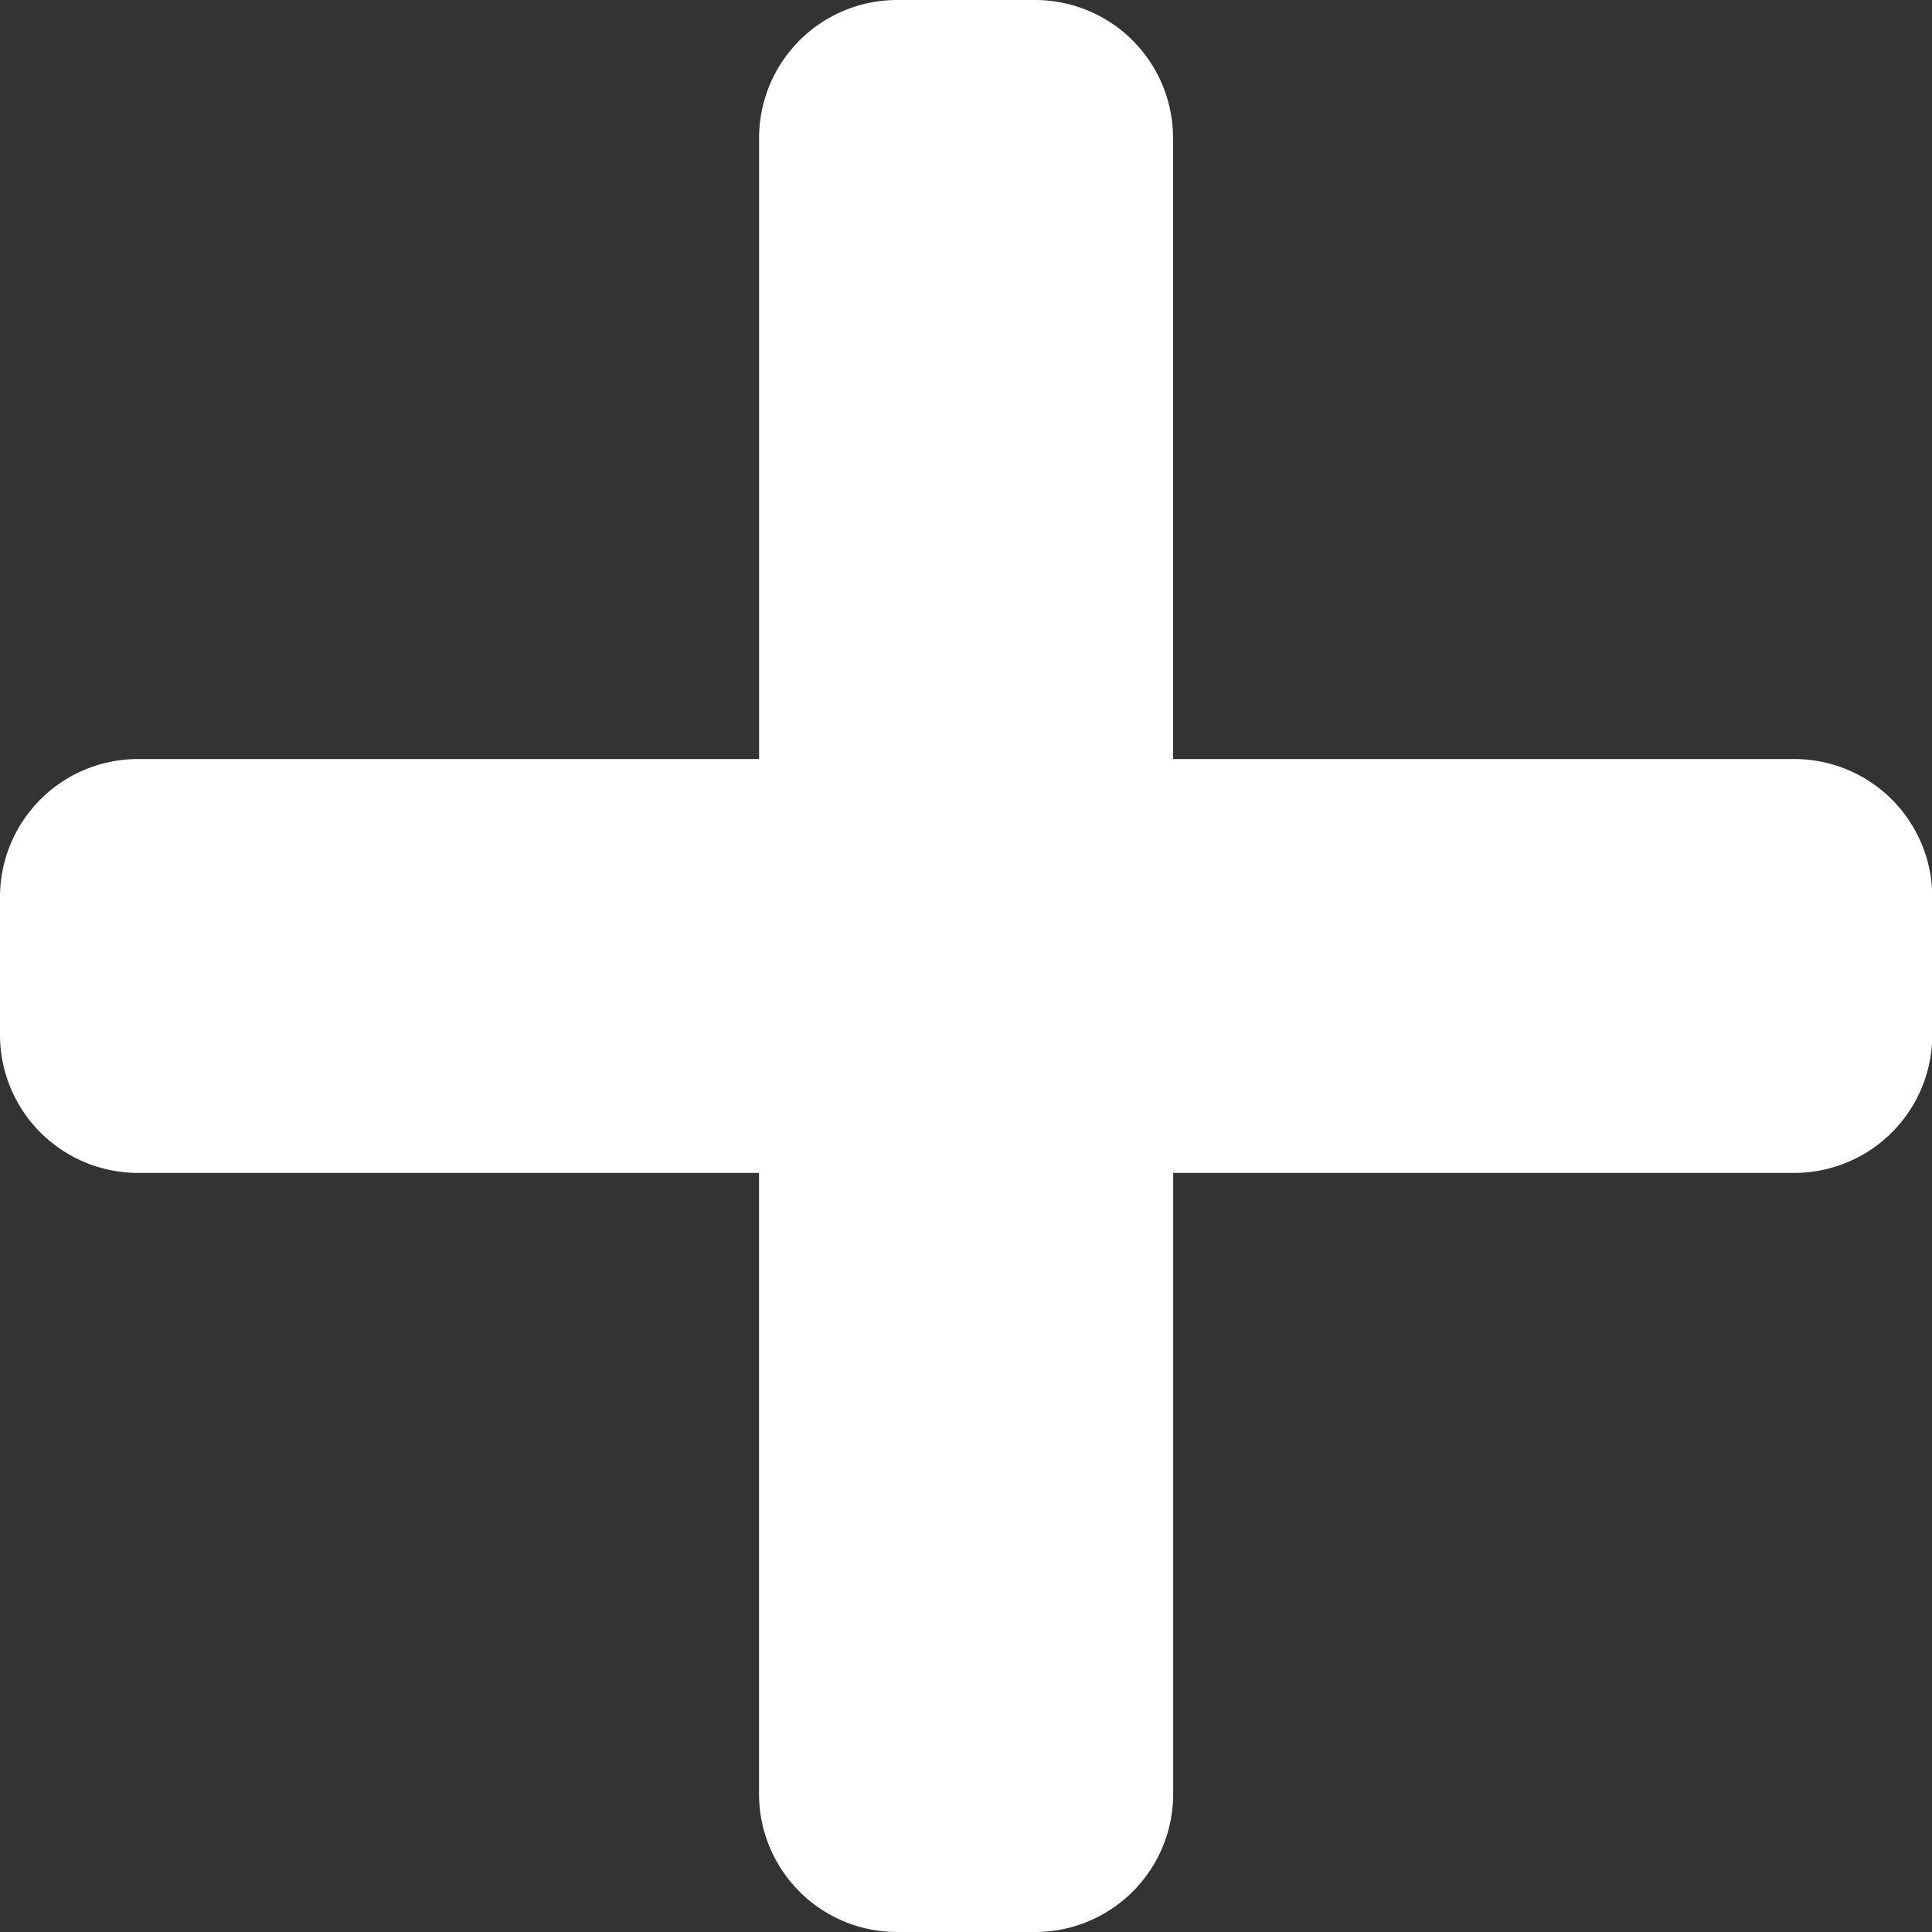 <svg xmlns="http://www.w3.org/2000/svg" id="Icon_awesome-plus" width="29.073" height="29.073" data-name="Icon awesome-plus" viewBox="0 0 29.073 29.073"><rect x="0" y="0" width="29.073" height="29.073" fill="#333333" stroke="none"/><path id="Icon_awesome-plus-2" fill="#fff" d="M27,13.672H17.652V4.327A2.077,2.077,0,0,0,15.575,2.25H13.5a2.077,2.077,0,0,0-2.077,2.077v9.345H2.077A2.077,2.077,0,0,0,0,15.748v2.077A2.077,2.077,0,0,0,2.077,19.9h9.345v9.345A2.077,2.077,0,0,0,13.5,31.323h2.077a2.077,2.077,0,0,0,2.077-2.077V19.9H27a2.077,2.077,0,0,0,2.077-2.077V15.748A2.077,2.077,0,0,0,27,13.672Z" data-name="Icon awesome-plus" transform="translate(0 -2.25)"/></svg>
